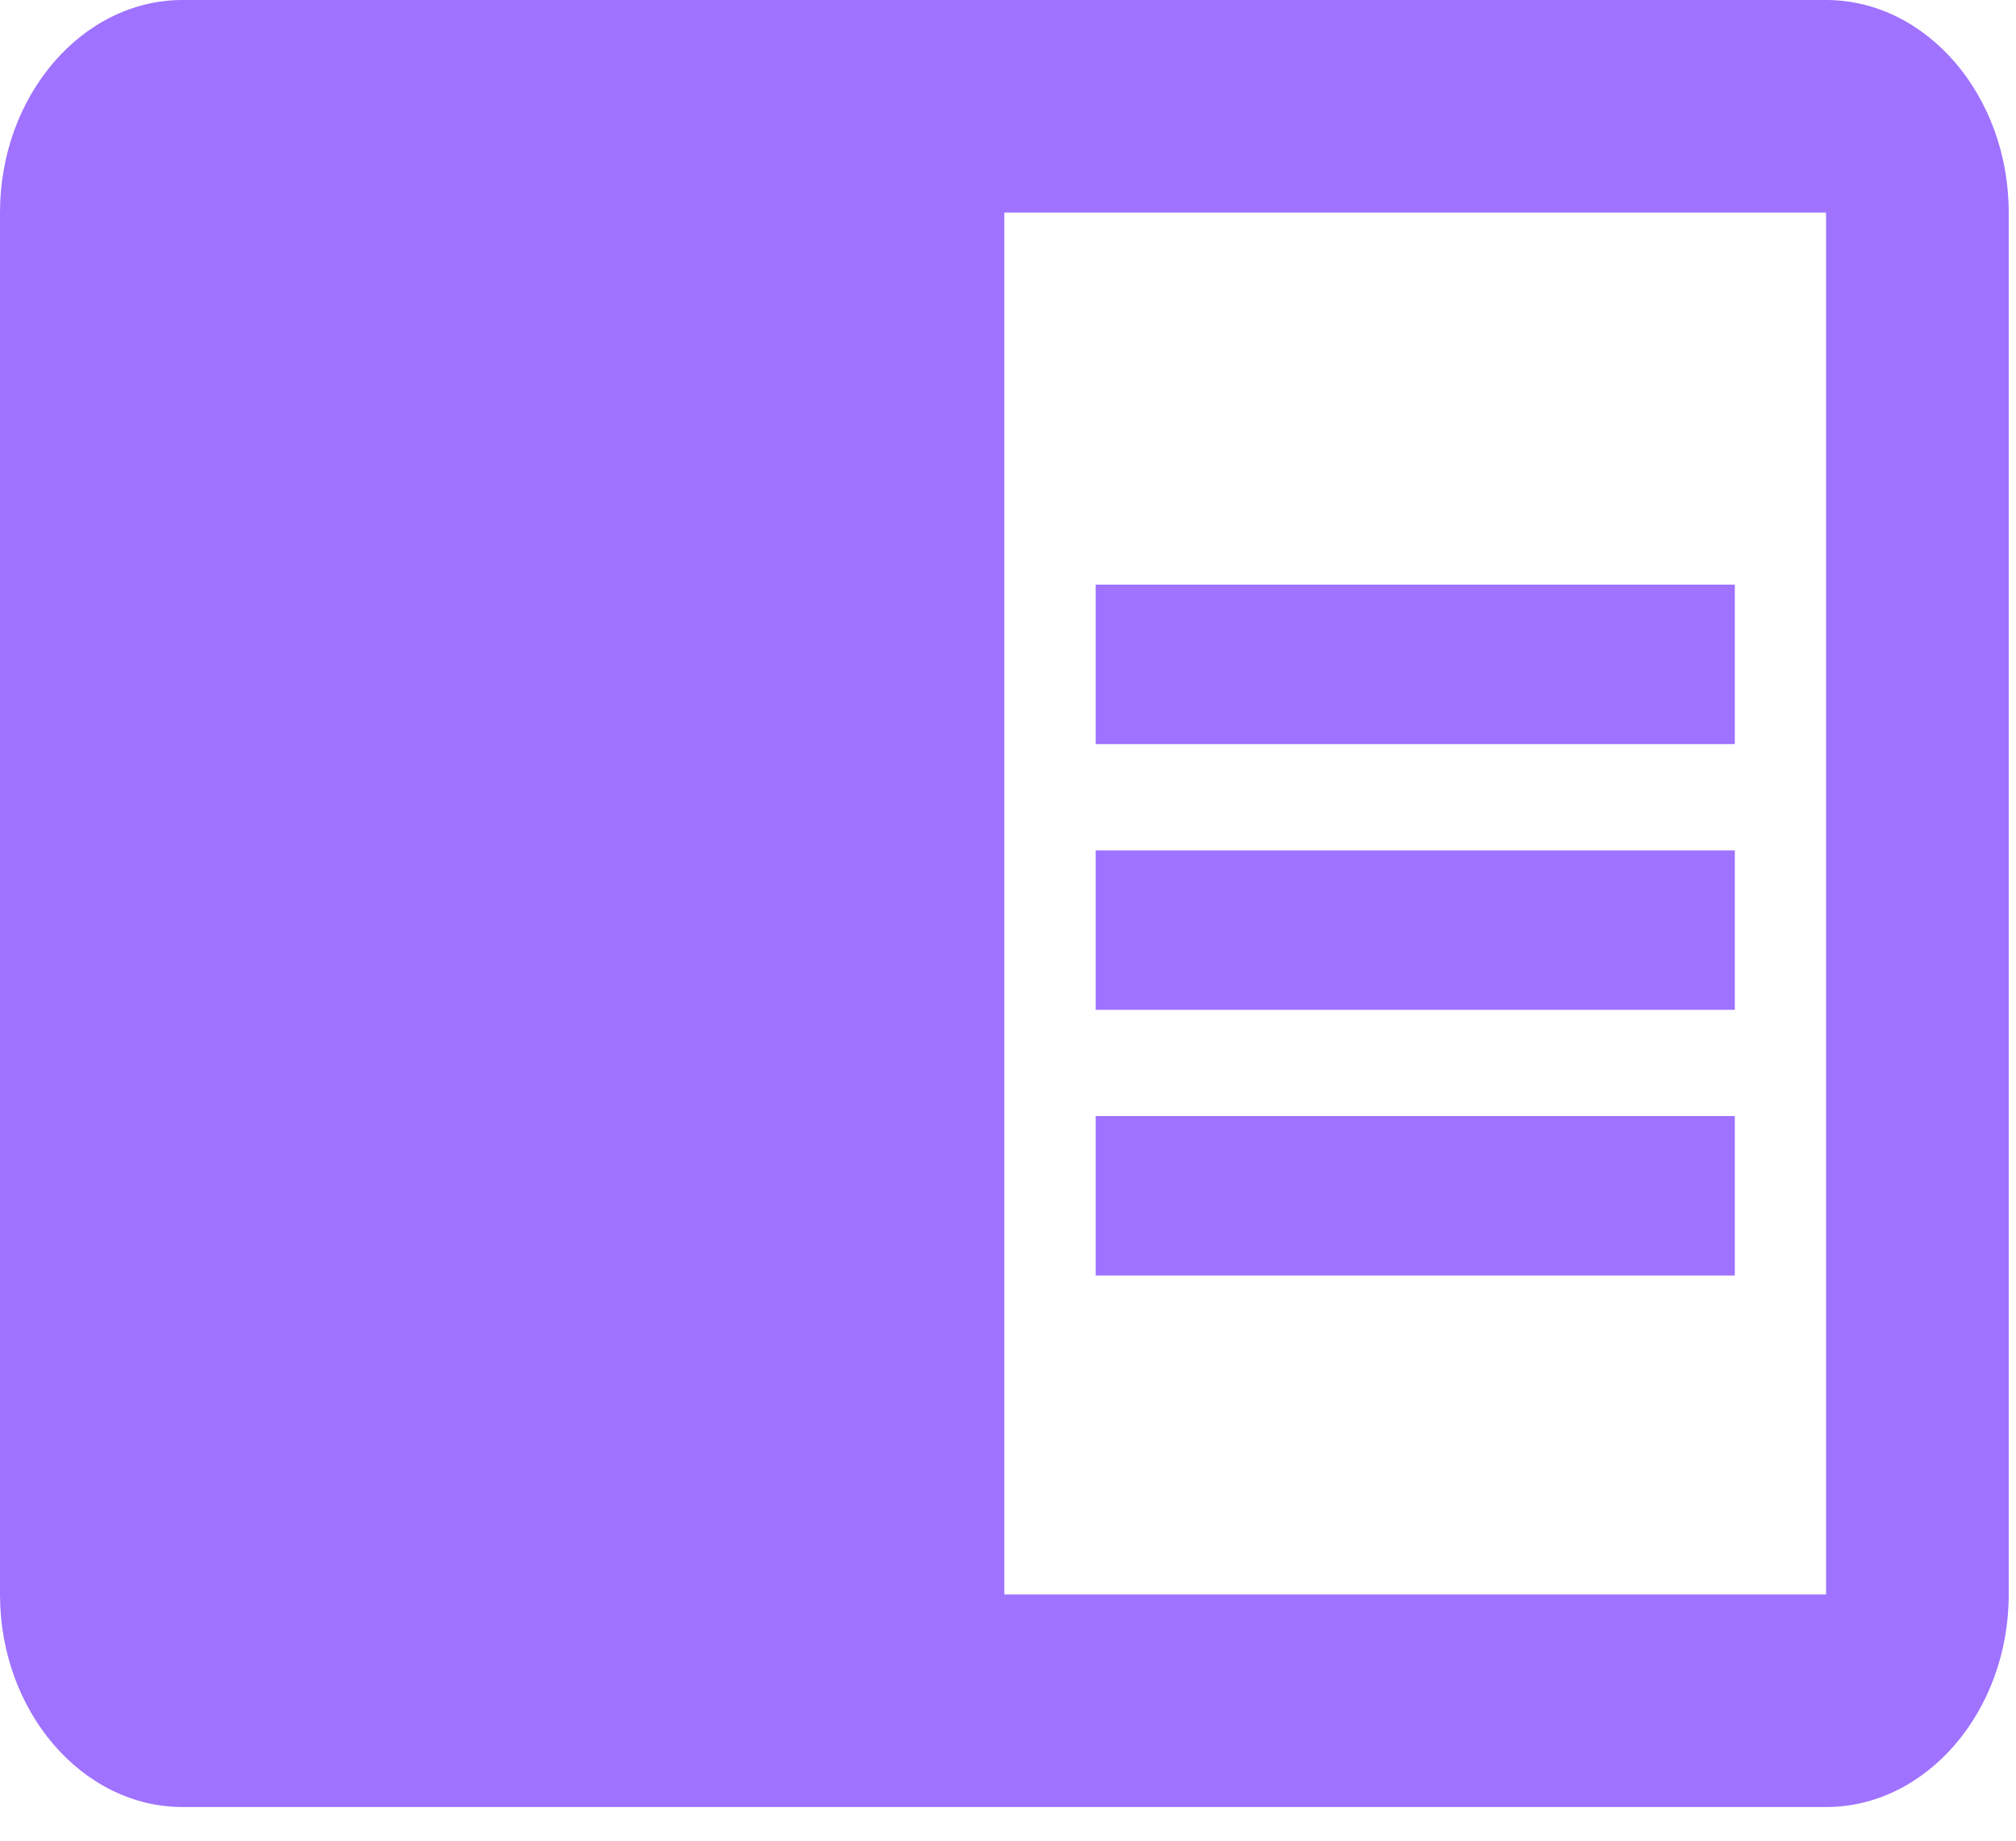<svg width="23" height="21" viewBox="0 0 23 21" fill="none" xmlns="http://www.w3.org/2000/svg">
<path d="M12.5 9.702H19.792V11.521H12.5V9.702ZM12.5 6.67H19.792V8.489H12.5V6.67ZM12.5 12.733H19.792V14.552H12.5V12.733ZM20.833 0H2.083C0.938 0 0 1.091 0 2.425V18.191C0 19.524 0.938 20.616 2.083 20.616H20.833C21.979 20.616 22.917 19.524 22.917 18.191V2.425C22.917 1.091 21.979 0 20.833 0ZM20.833 18.191H11.458V2.425H20.833V18.191Z" fill="#9F72FF"/>
</svg>